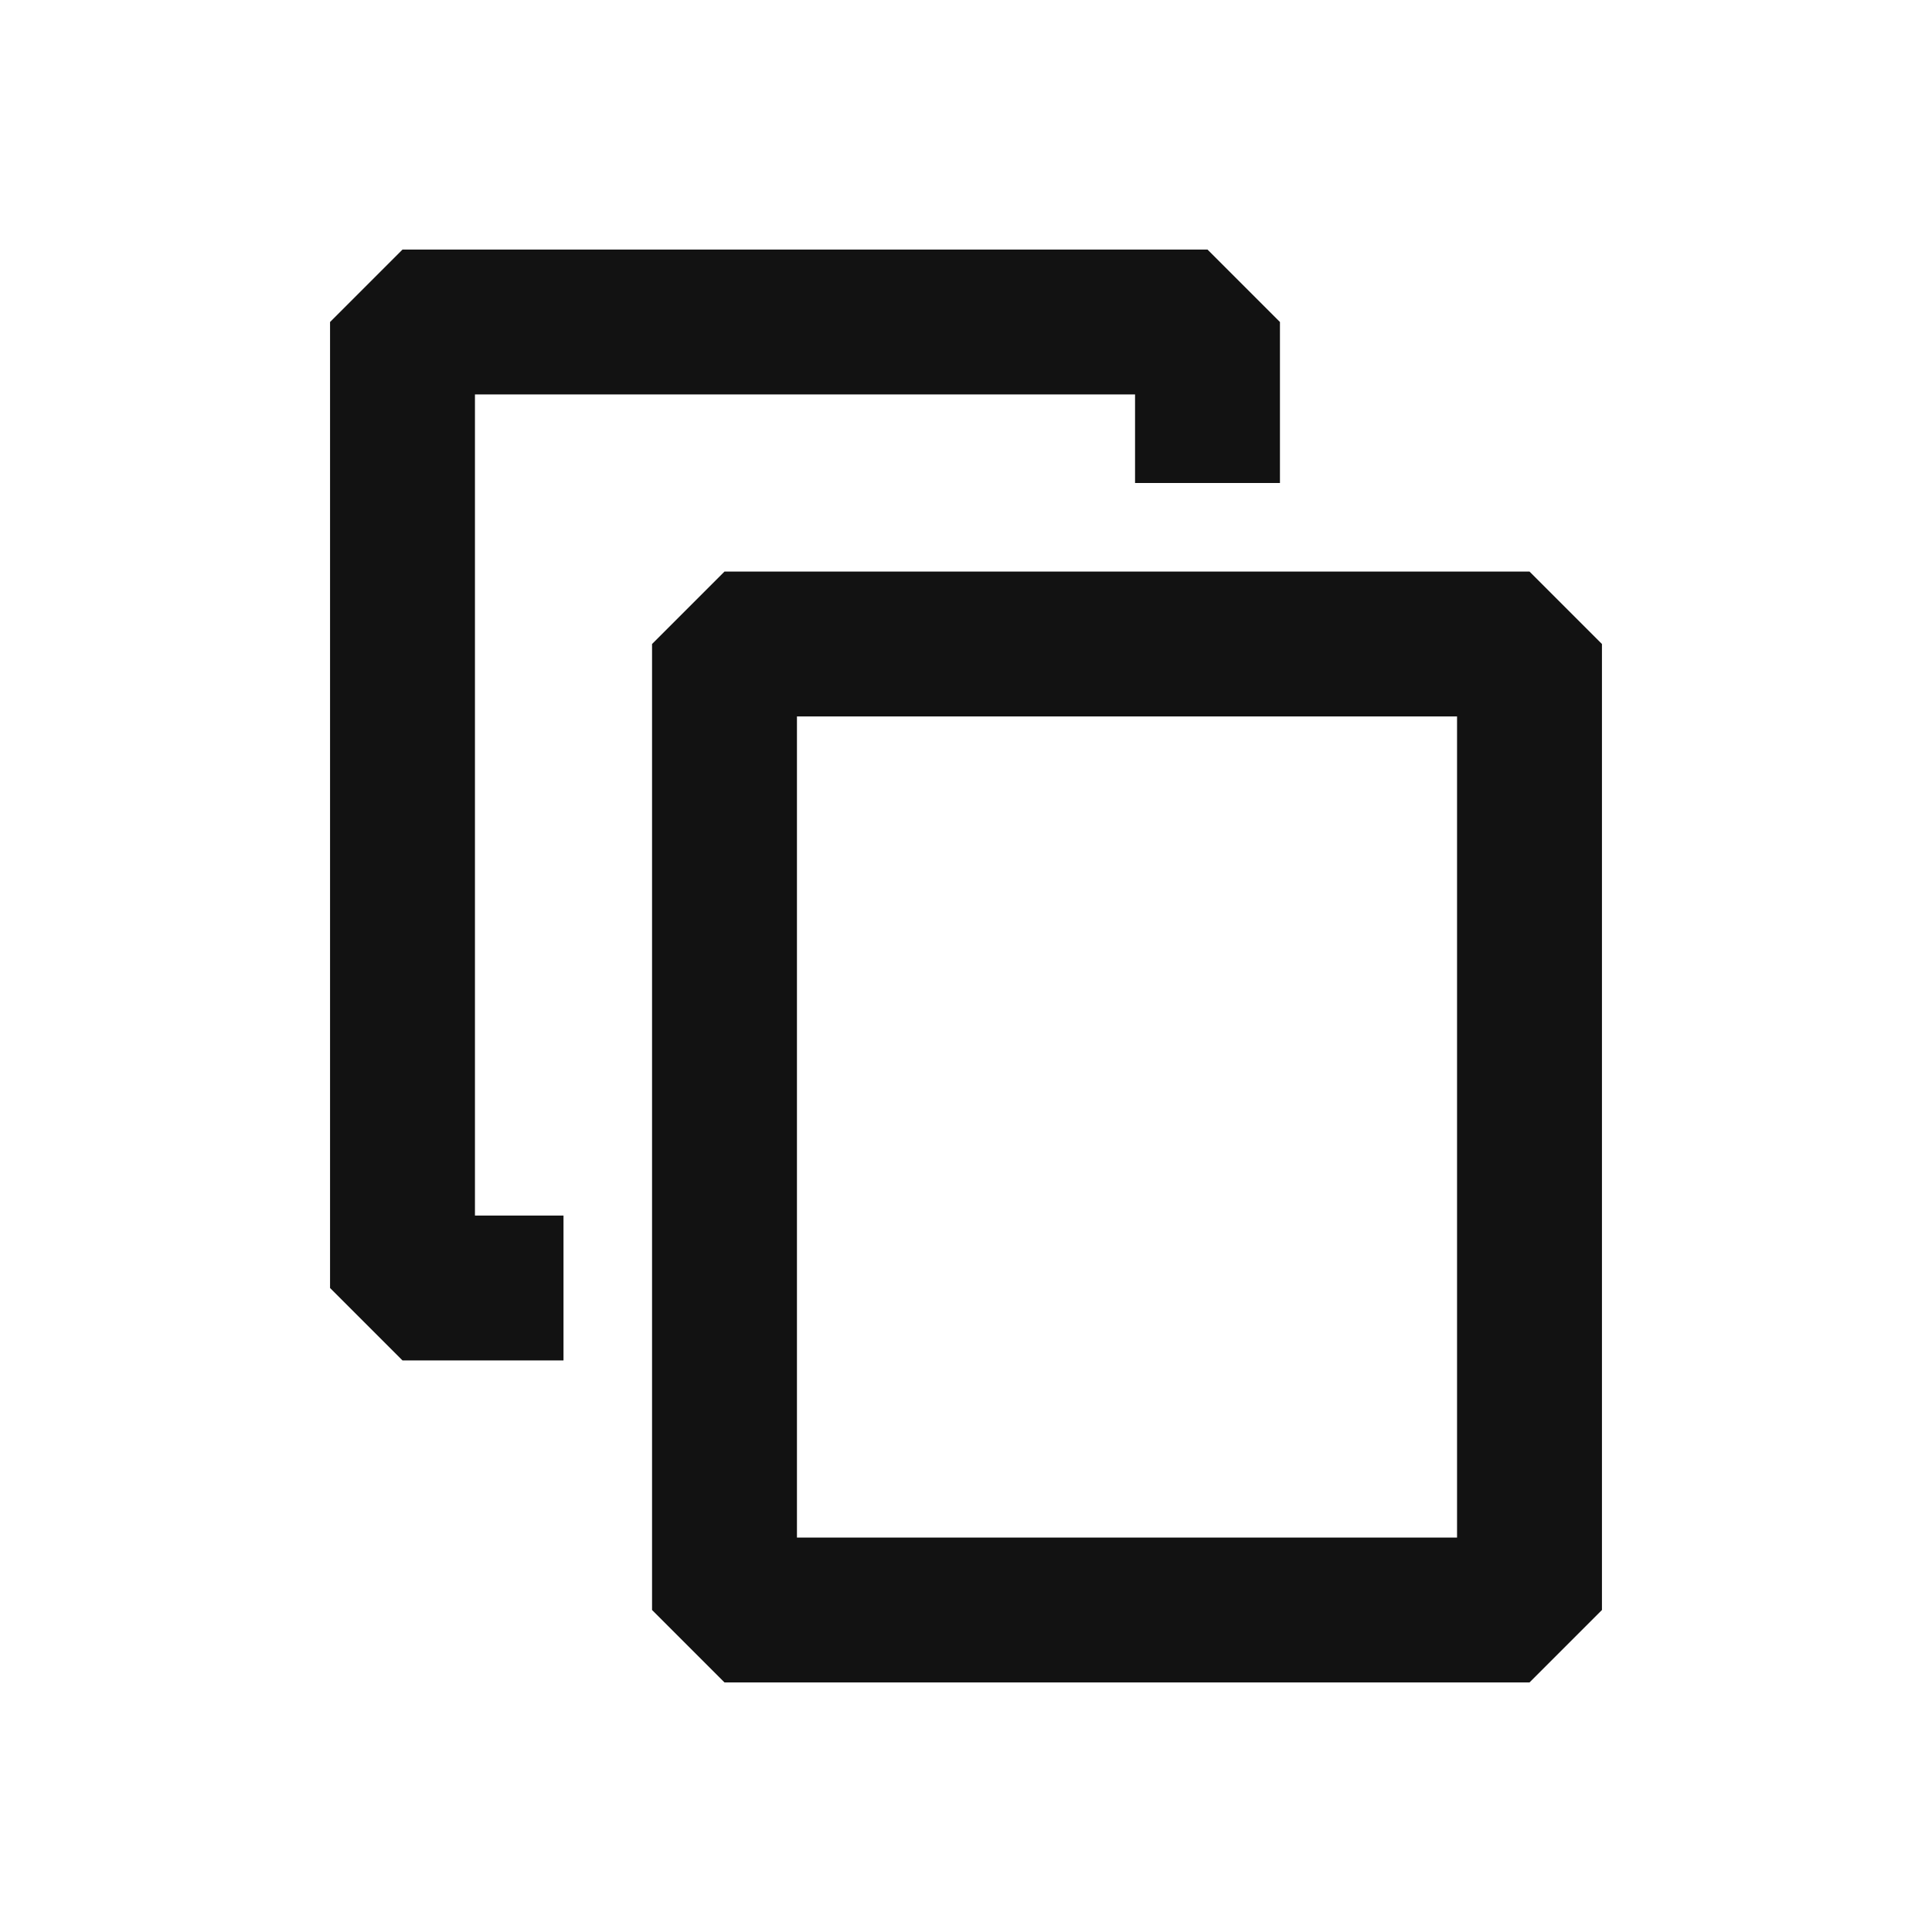 <svg width="24" height="24" viewBox="0 0 24 24" fill="none" xmlns="http://www.w3.org/2000/svg">
<g clip-path="url(#clip0_6908_886)">
<path fill-rule="evenodd" clip-rule="evenodd" d="M4.1 4L5 3.1H15L15.9 4V6H14.1V4.9H5.9V15.1H7V16.9H5L4.1 16V4ZM8.1 8L9 7.1H19L19.9 8V20L19 20.9H9L8.1 20V8ZM9.9 8.9V19.1H18.1V8.9H9.9Z" fill="#121212"/>
</g>
<defs>
<clipPath id="clip0_6908_886">
<rect width="24" height="24" fill="white"/>
</clipPath>
</defs>
</svg>
